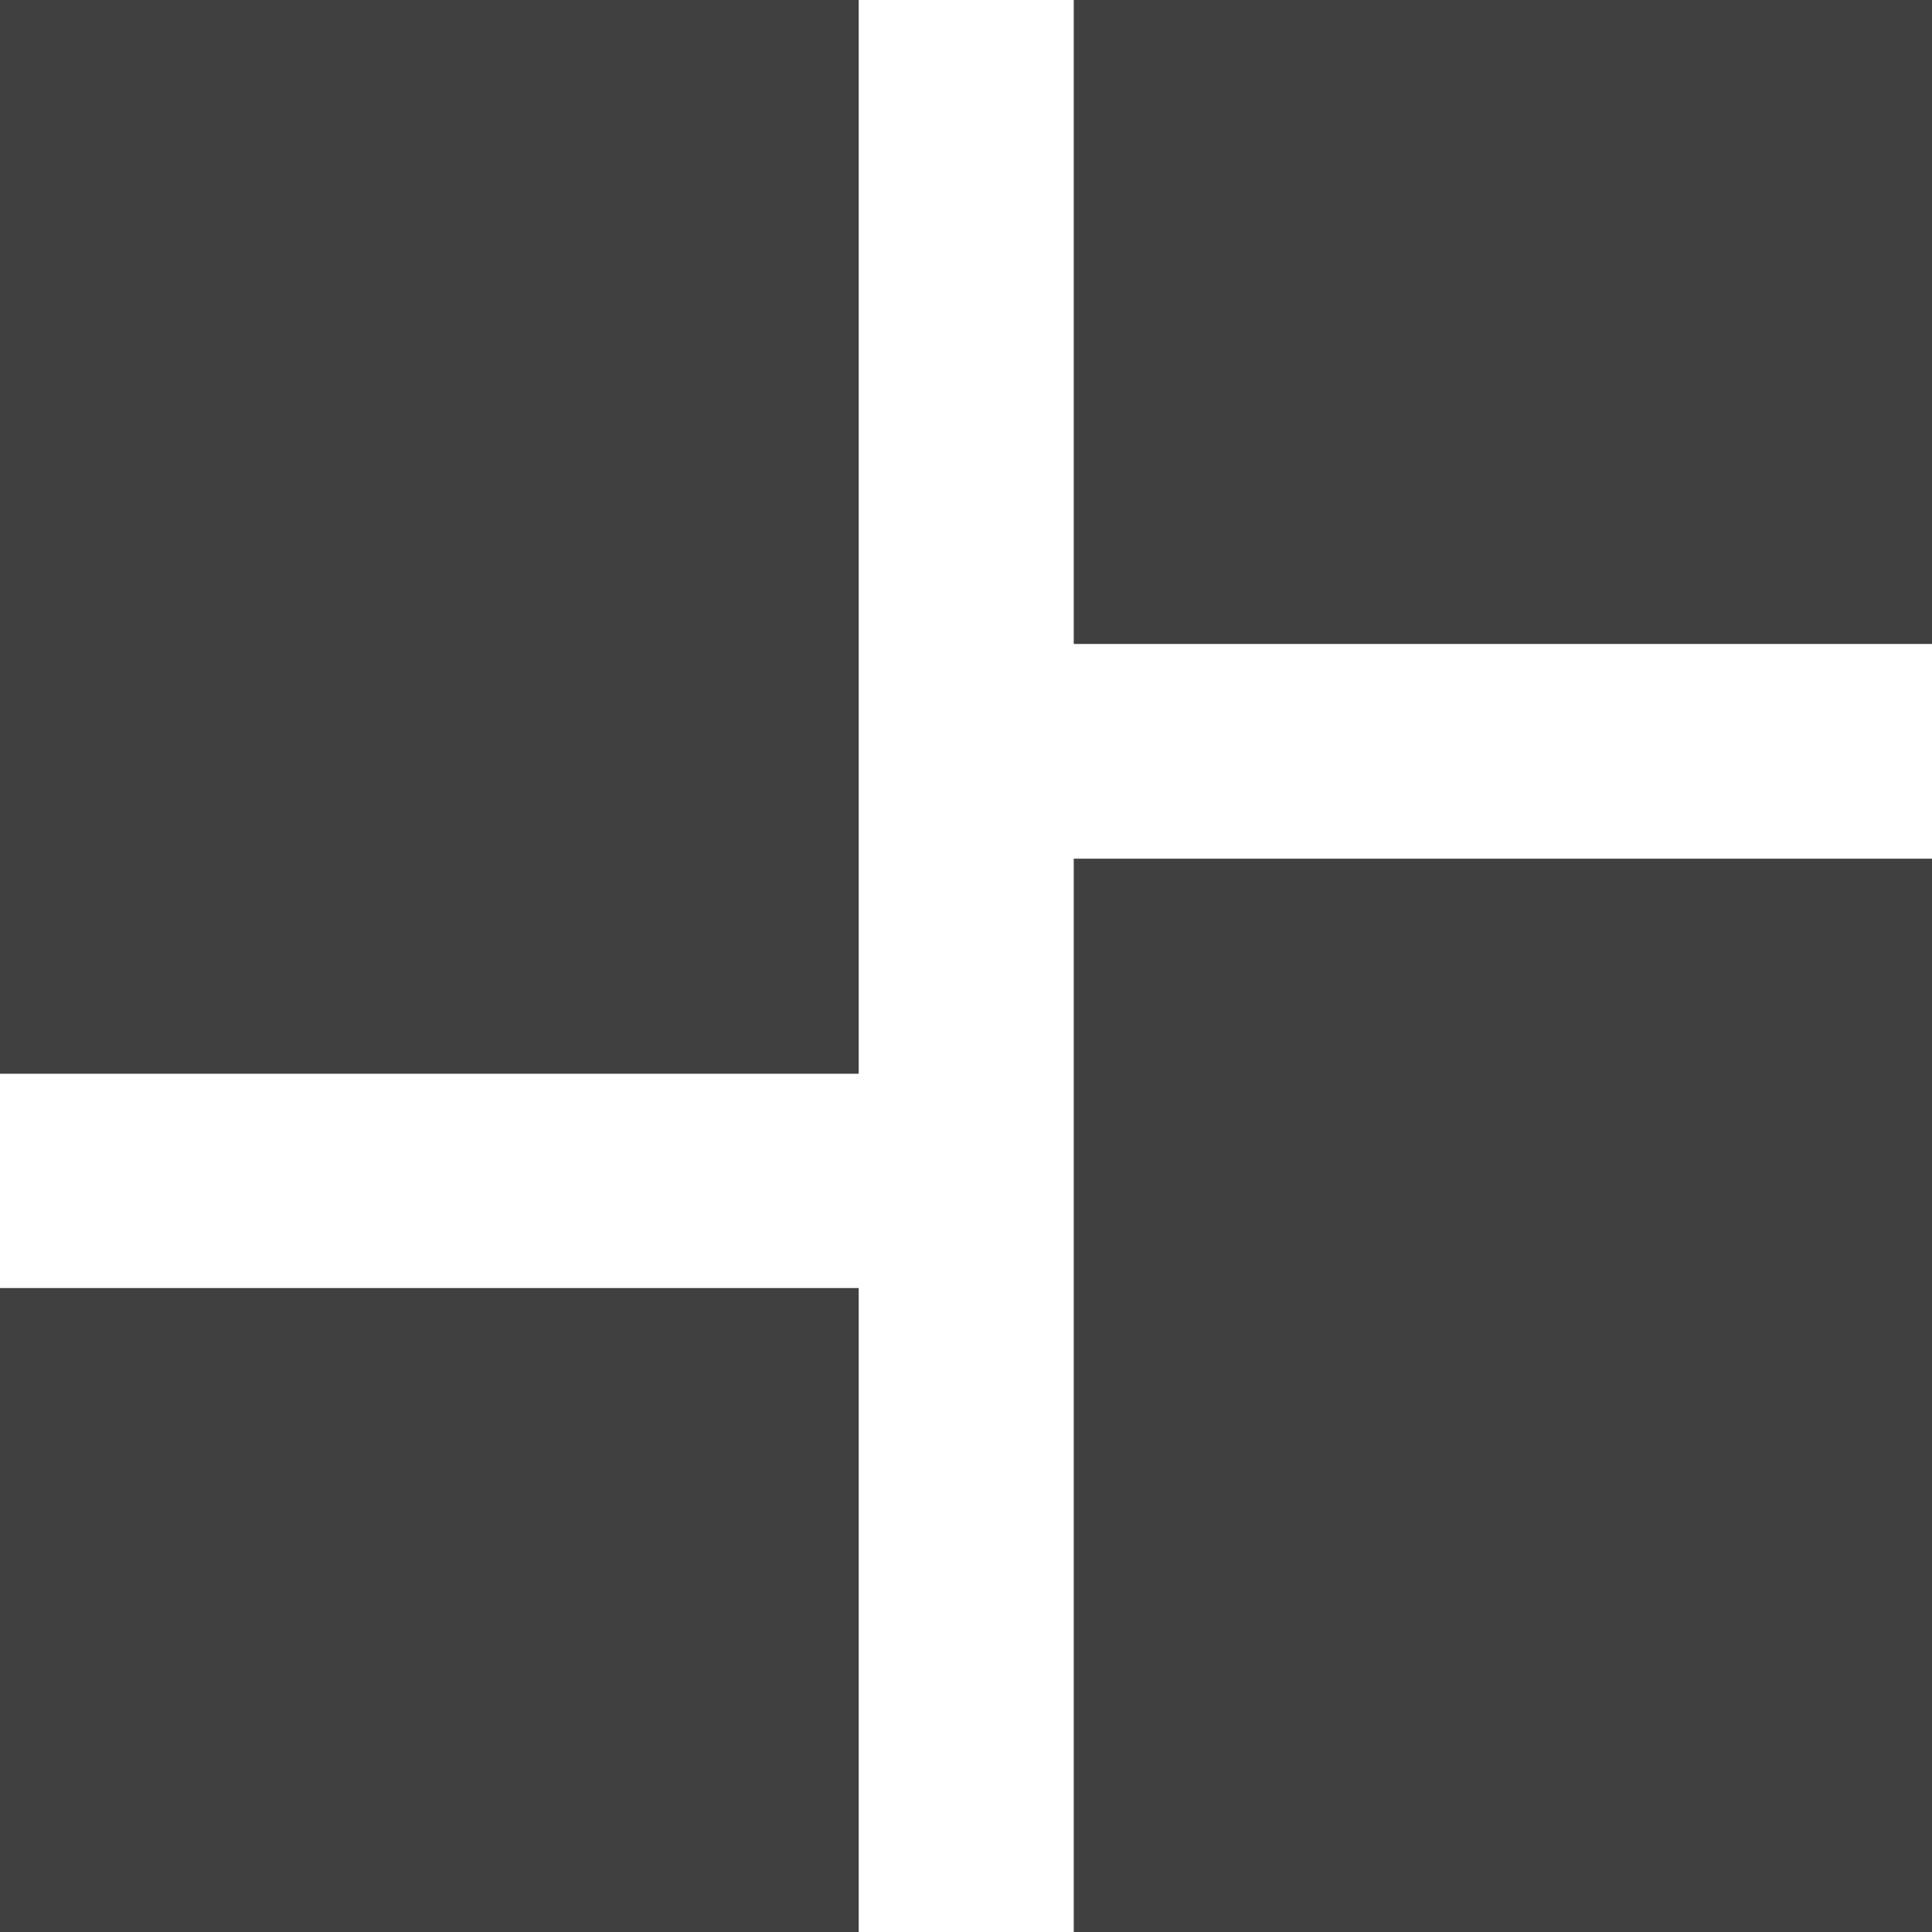 <svg xmlns="http://www.w3.org/2000/svg" width="13.135" height="13.135" viewBox="0 0 13.135 13.135">
  <path id="dashboard" d="M4.5,11.8h5.838V4.5H4.5Zm0,5.838h5.838V13.257H4.5Zm7.3,0h5.838v-7.3H11.8ZM11.8,4.5V8.878h5.838V4.5Z" transform="translate(-4.5 -4.5)" fill="#404040"/>
</svg>
